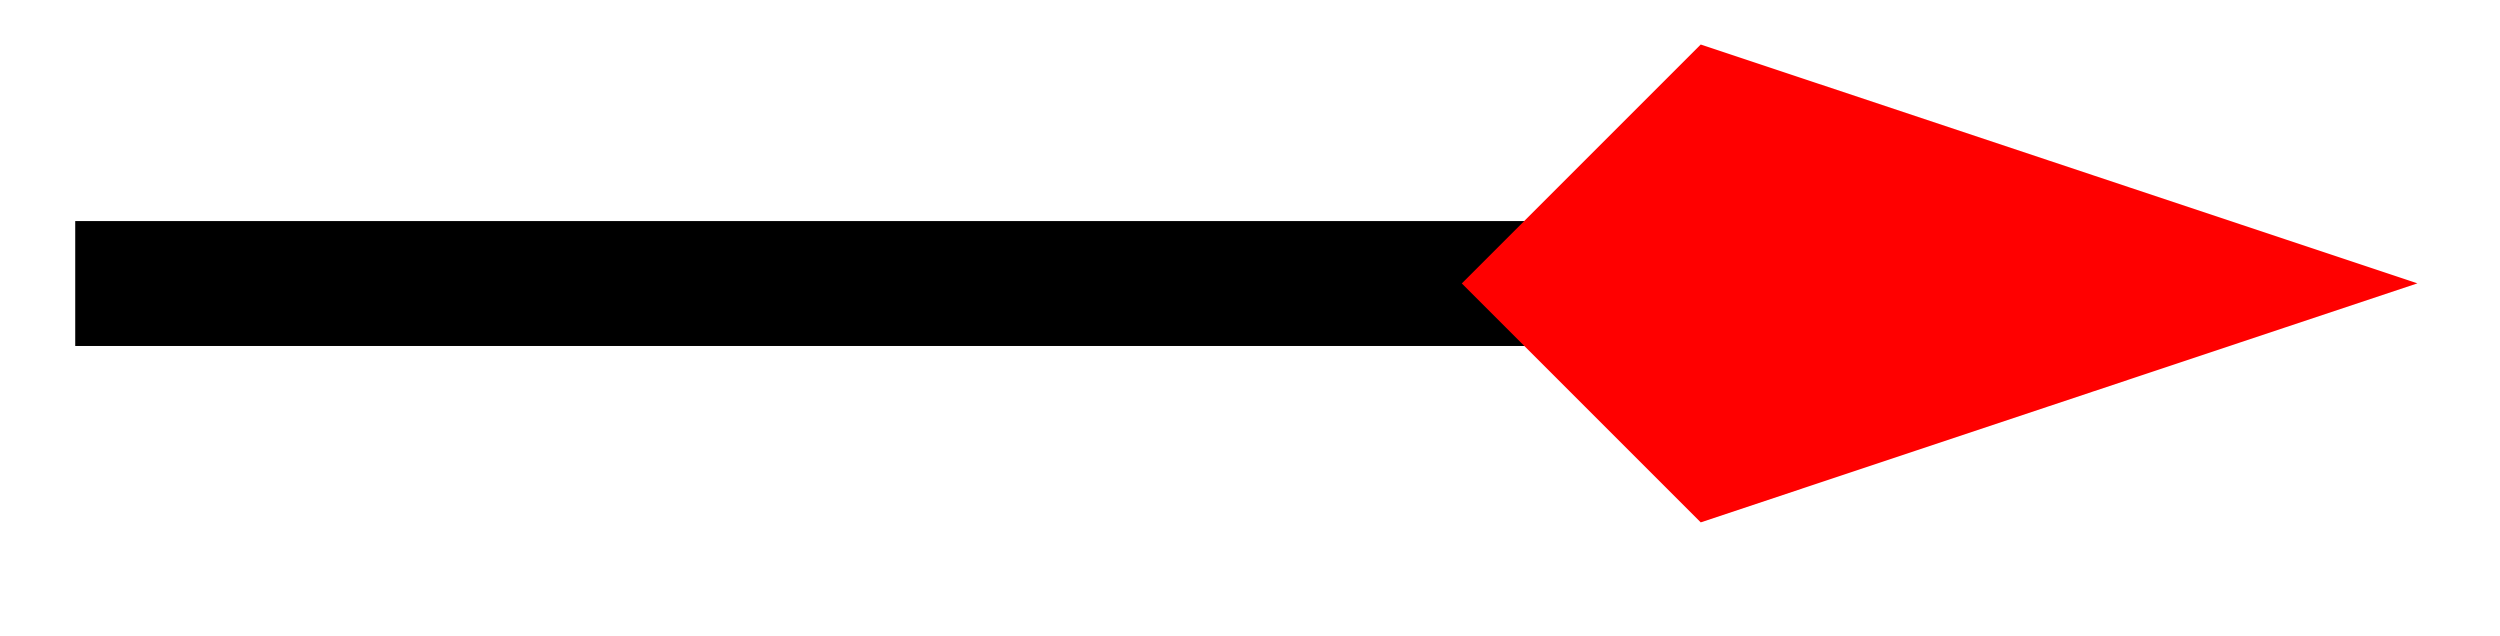 <svg xmlns="http://www.w3.org/2000/svg" width="42.536" height="8.12pt" viewBox="0 0 31.902 8.12" version="1.2"><defs><clipPath id="a"><path d="M0 0h31.852v7.68H0Zm0 0"/></clipPath></defs><path style="fill:none;stroke-width:1.594;stroke-linecap:butt;stroke-linejoin:miter;stroke:#000;stroke-opacity:1;stroke-miterlimit:10" d="M0 2.21h18.821" transform="matrix(1 0 0 -1 .96 5.828)"/><path style="stroke:none;fill-rule:nonzero;fill:red;fill-opacity:1" d="m28.328 3.617-6.41-2.137-2.137 2.137 2.137 2.137Zm0 0"/><g clip-path="url(#a)"><path style="fill:none;stroke-width:1.594;stroke-linecap:butt;stroke-linejoin:miter;stroke:red;stroke-opacity:1;stroke-miterlimit:10" d="m9.674 0-6.41 2.136L1.127-.001l2.137-2.137Zm0 0" transform="matrix(1 0 0 -1 18.654 3.616)"/></g></svg>